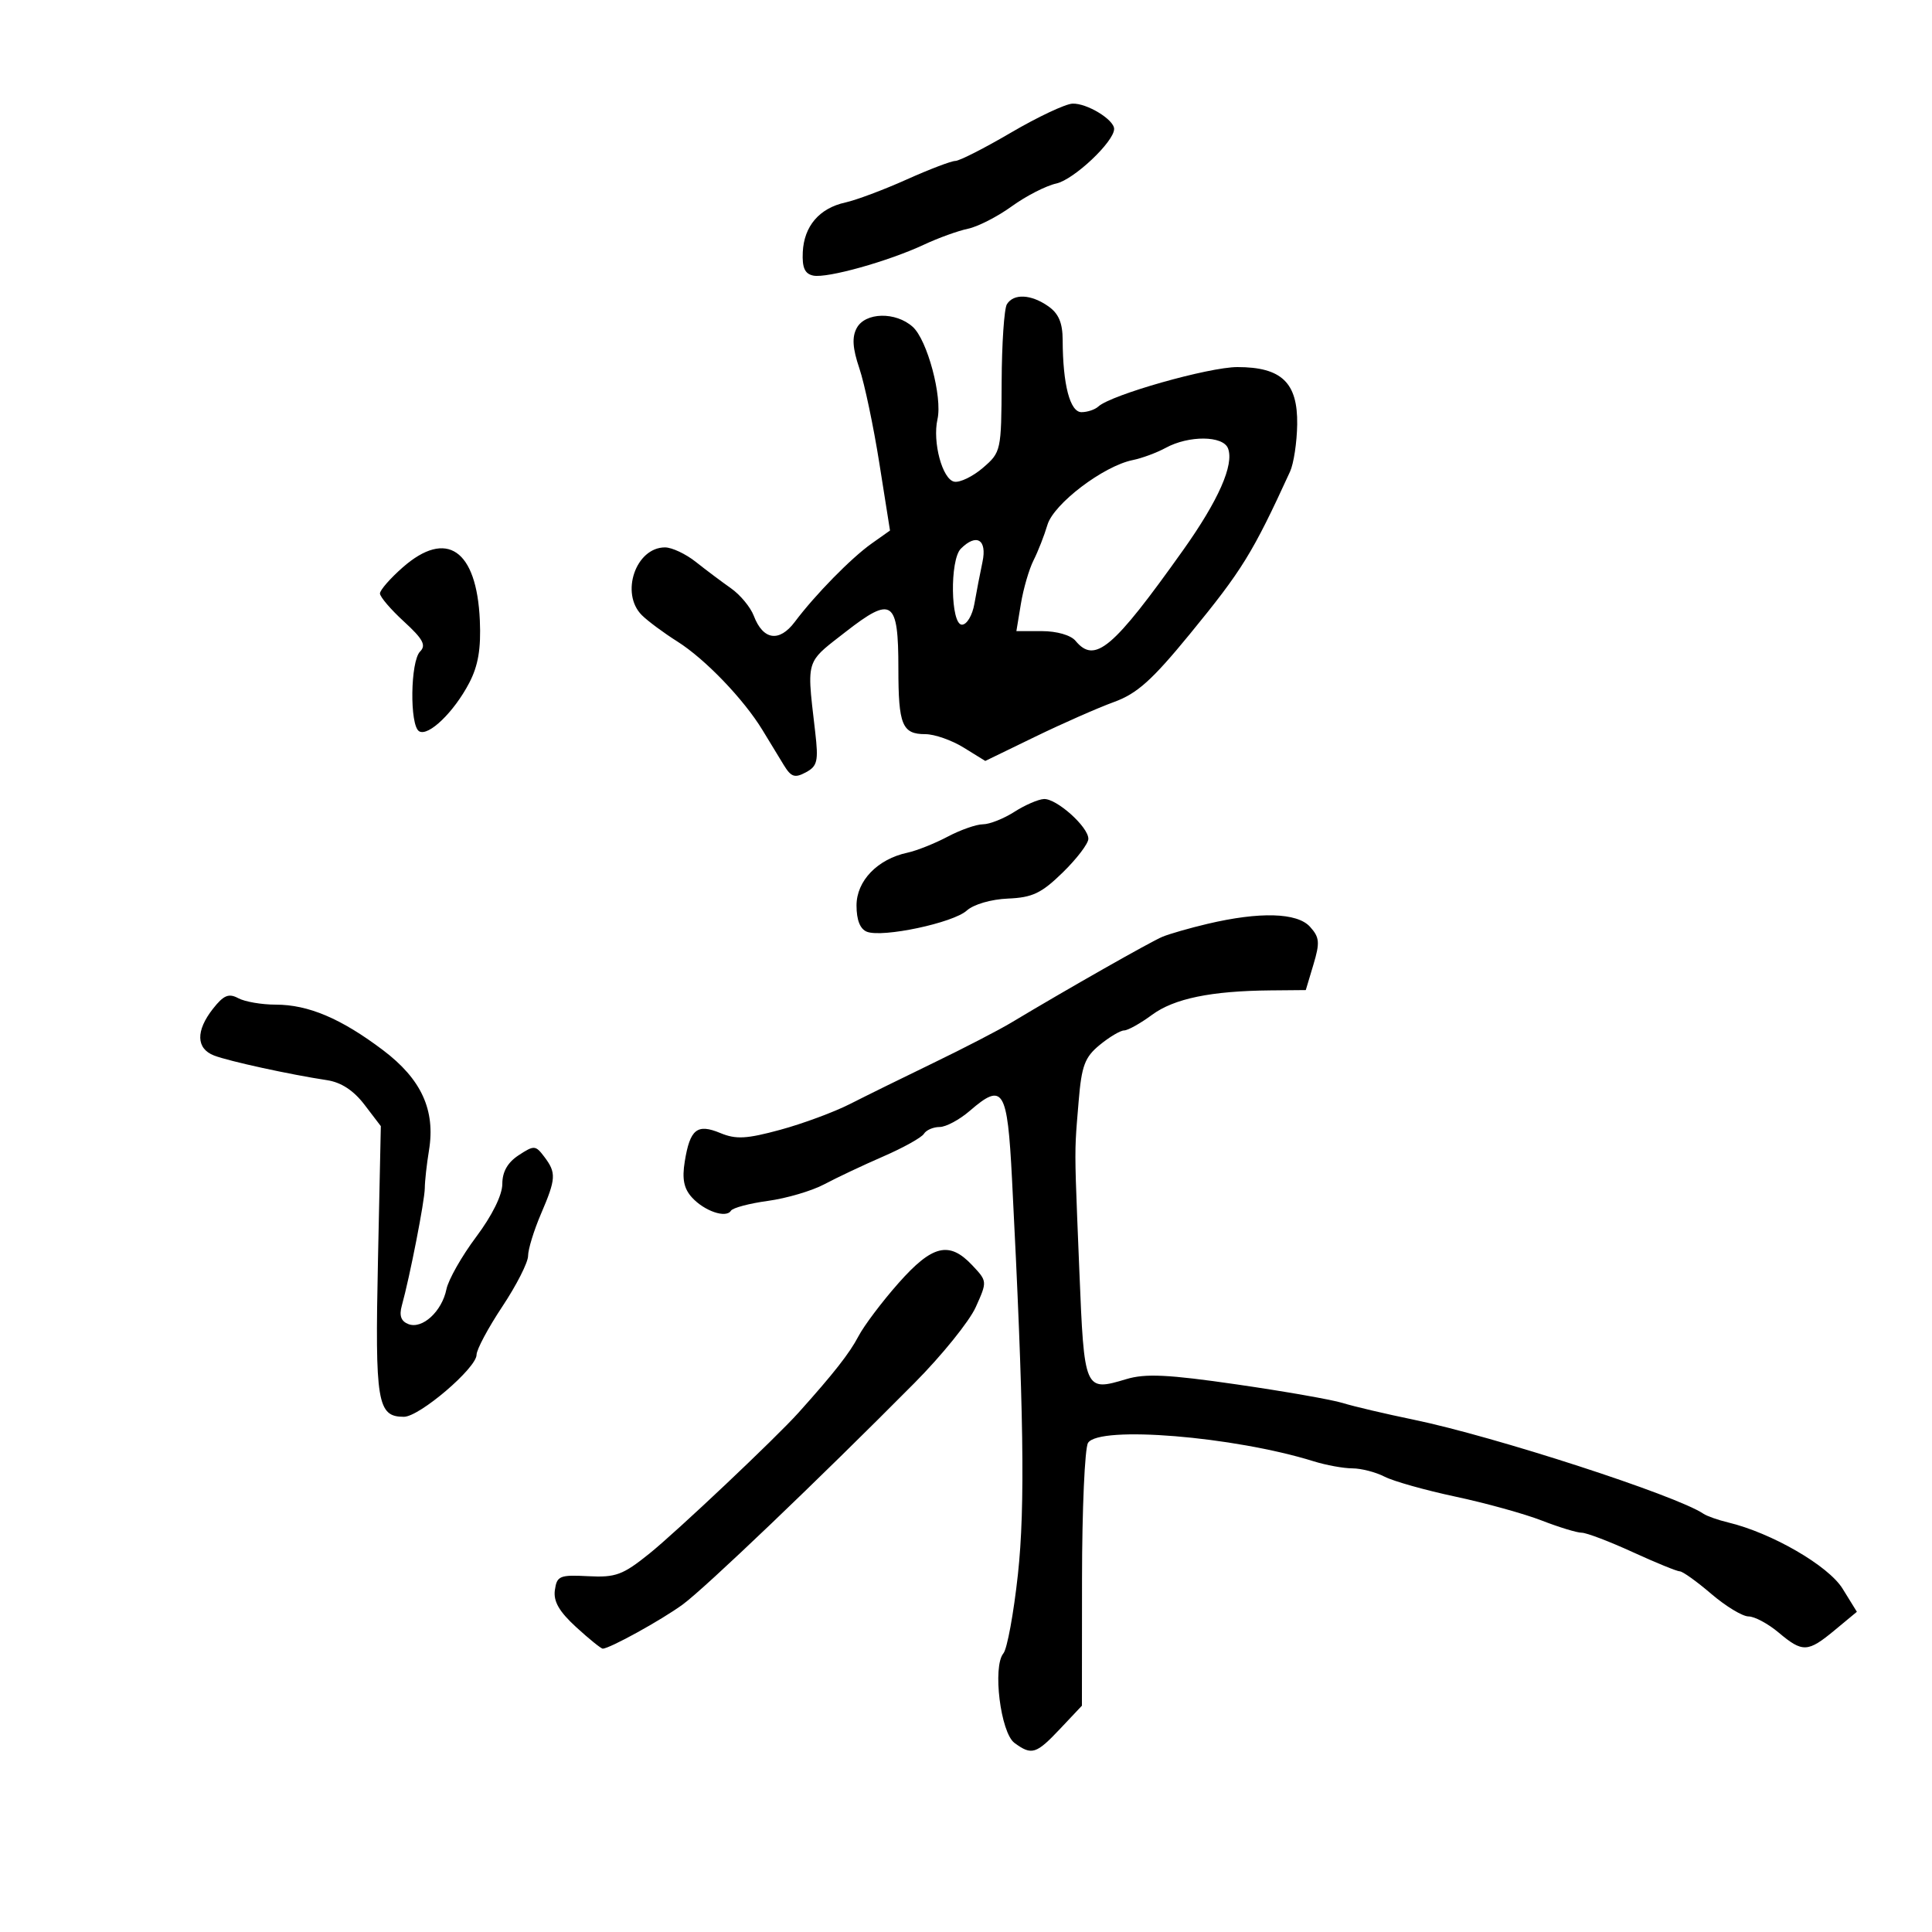 <svg xmlns="http://www.w3.org/2000/svg" width="300" height="300" viewBox="0 0 300 300" version="1.1">
  <defs/>
  <path d="M156.35,47.243 C157.397,45.549 160.1,45.681 162.777,47.557 C164.387,48.684 165.003,50.132 165.011,52.807 C165.032,59.717 166.149,64 167.931,64 C168.849,64 170.028,63.606 170.55,63.124 C172.525,61.303 187.698,57 192.143,57 C199,57 201.52,59.415 201.427,65.897 C201.387,68.687 200.887,71.988 200.316,73.234 C194.502,85.915 192.896,88.52 184.768,98.444 C178.885,105.627 176.562,107.708 172.971,109.01 C170.512,109.902 165.011,112.325 160.747,114.395 L152.994,118.159 L149.629,116.08 C147.778,114.936 145.106,114 143.691,114 C140.086,114 139.5,112.573 139.5,103.801 C139.5,93.137 138.541,92.478 131.272,98.144 C128.559,100.259 127.067,101.3 126.356,102.729 C125.422,104.605 125.83,107.149 126.584,113.666 C127.108,118.196 126.928,118.968 125.125,119.933 C123.404,120.854 122.843,120.664 121.688,118.767 C120.929,117.52 119.451,115.092 118.404,113.372 C115.483,108.573 109.488,102.333 105.192,99.621 C103.062,98.277 100.573,96.43 99.66,95.517 C96.279,92.136 98.722,85 103.261,85 C104.333,85 106.486,86.013 108.043,87.25 C109.601,88.487 112.055,90.329 113.497,91.342 C114.939,92.355 116.536,94.279 117.045,95.617 C118.485,99.407 121,99.781 123.415,96.567 C126.594,92.336 132.174,86.646 135.349,84.398 L138.199,82.38 L136.546,71.94 C135.637,66.198 134.24,59.563 133.44,57.196 C132.386,54.072 132.273,52.359 133.029,50.946 C134.35,48.477 139.078,48.37 141.726,50.75 C143.99,52.784 146.357,61.62 145.571,65.105 C144.773,68.642 146.331,74.44 148.175,74.795 C149.052,74.964 151.056,73.995 152.629,72.642 C155.442,70.223 155.49,70.005 155.535,59.334 C155.561,53.368 155.927,47.927 156.35,47.243 Z M187.5,143.455 C195.616,141.541 201.423,141.705 203.414,143.905 C204.903,145.55 204.976,146.349 203.95,149.774 L202.762,153.739 L197.29,153.788 C188.057,153.871 182.313,155.055 178.888,157.582 C177.086,158.912 175.136,160.002 174.556,160.005 C173.975,160.008 172.27,161.02 170.766,162.255 C168.443,164.162 167.95,165.477 167.493,171 C167.275,173.628 167.126,175.256 167.049,176.888 C166.885,180.388 167.055,183.903 167.601,197.336 C168.36,216.01 168.397,216.096 174.893,214.15 C177.873,213.257 181.37,213.426 192.067,214.976 C199.455,216.047 206.85,217.345 208.5,217.859 C210.15,218.374 215.1,219.539 219.5,220.446 C232.019,223.029 260.295,232.204 264.5,235.048 C265.05,235.42 266.774,236.029 268.33,236.401 C275.093,238.019 283.91,243.118 286.115,246.687 L288.335,250.278 L284.917,253.112 C280.707,256.604 279.913,256.639 276.182,253.5 C274.548,252.125 272.448,251 271.515,251 C270.581,251 267.978,249.425 265.729,247.5 C263.48,245.575 261.282,244 260.845,244 C260.408,244 257.103,242.65 253.5,241 C249.897,239.35 246.346,238 245.608,238 C244.87,238 242.069,237.146 239.383,236.102 C236.698,235.059 230.675,233.391 226,232.396 C221.325,231.401 216.375,230.008 215,229.3 C213.625,228.592 211.372,228.01 209.993,228.006 C208.615,228.003 205.915,227.51 203.993,226.911 C191.589,223.046 170.664,221.337 168.949,224.049 C168.444,224.847 168.024,234.355 168.015,245.179 L168,264.858 L164.632,268.429 C160.896,272.39 160.21,272.605 157.536,270.65 C155.367,269.064 154.094,258.797 155.81,256.729 C156.391,256.029 157.403,250.516 158.06,244.478 C159.206,233.93 158.98,218.813 157.141,183.011 C156.426,169.079 155.763,168.013 150.594,172.485 C148.996,173.868 146.885,175 145.903,175 C144.921,175 143.824,175.475 143.465,176.057 C143.106,176.638 140.267,178.219 137.156,179.571 C134.045,180.922 129.925,182.867 128,183.892 C126.075,184.917 122.138,186.078 119.251,186.472 C116.364,186.865 113.776,187.553 113.5,188 C112.749,189.215 109.36,188.055 107.43,185.923 C106.187,184.549 105.891,183.057 106.329,180.359 C107.146,175.327 108.246,174.445 111.844,175.935 C114.284,176.946 115.909,176.859 121.15,175.436 C124.642,174.488 129.525,172.681 132,171.421 C134.475,170.161 140.325,167.28 145,165.02 C149.675,162.759 155.075,159.964 157,158.809 C165.707,153.585 178.682,146.216 180.5,145.463 C181.6,145.007 184.75,144.104 187.5,143.455 Z M33.071,156.637 C34.729,154.53 35.512,154.204 37.005,155.003 C38.03,155.551 40.643,156 42.812,156 C47.885,156 52.969,158.157 59.476,163.069 C65.434,167.568 67.639,172.378 66.611,178.637 C66.262,180.761 65.969,183.4 65.961,184.5 C65.945,186.452 63.634,198.273 62.394,202.738 C61.961,204.298 62.273,205.168 63.424,205.609 C65.574,206.434 68.62,203.639 69.32,200.199 C69.622,198.714 71.698,195.056 73.934,192.069 C76.425,188.743 78,185.555 78,183.842 C78,181.952 78.822,180.507 80.538,179.383 C82.932,177.815 83.156,177.827 84.506,179.61 C86.404,182.118 86.353,183.01 84,188.5 C82.9,191.066 82,193.997 82,195.012 C82,196.028 80.2,199.569 78,202.881 C75.8,206.193 74,209.561 74,210.366 C74,212.427 65.132,220 62.719,220 C58.583,220 58.219,217.809 58.69,195.74 L59.135,174.866 L56.603,171.547 C54.913,169.33 52.979,168.062 50.786,167.73 C45.049,166.862 35.581,164.797 33.25,163.904 C30.442,162.829 30.374,160.066 33.071,156.637 Z M139.511,199.25 C144.776,193.298 147.398,192.666 150.985,196.484 C153.308,198.956 153.31,198.986 151.51,202.977 C150.516,205.182 146.239,210.477 142.007,214.743 C127.1,229.769 109.461,246.626 106,249.155 C102.71,251.558 94.661,256 93.595,256 C93.329,256 91.471,254.497 89.465,252.66 C86.822,250.238 85.913,248.657 86.16,246.91 C86.472,244.701 86.903,244.521 91.331,244.751 C95.603,244.972 96.702,244.567 100.825,241.251 C105.1,237.812 120.45,223.307 124,219.352 C129.451,213.279 131.921,210.13 133.297,207.5 C134.16,205.85 136.957,202.137 139.511,199.25 Z M181,69.548 C179.625,70.299 177.323,71.151 175.885,71.442 C171.342,72.36 163.614,78.23 162.645,81.5 C162.155,83.15 161.186,85.625 160.491,87 C159.795,88.375 158.911,91.412 158.525,93.75 L157.824,98 L161.79,98 C164.095,98 166.276,98.628 167,99.5 C170.011,103.128 172.793,100.785 183.714,85.427 C189.21,77.696 191.656,72.153 190.687,69.626 C189.92,67.628 184.595,67.585 181,69.548 Z M157,20.584 C161.125,18.167 165.412,16.146 166.527,16.094 C168.746,15.991 173,18.573 173,20.022 C173,21.999 166.749,27.896 164.016,28.496 C162.421,28.847 159.314,30.439 157.111,32.034 C154.909,33.63 151.845,35.198 150.303,35.52 C148.762,35.842 145.7,36.948 143.5,37.978 C137.96,40.573 128.442,43.236 126.289,42.795 C124.967,42.523 124.54,41.572 124.655,39.148 C124.845,35.11 127.233,32.327 131.268,31.441 C132.951,31.071 137.222,29.471 140.758,27.884 C144.293,26.298 147.707,24.996 148.343,24.99 C148.979,24.985 152.875,23.002 157,20.584 Z M157.5,126.068 C159.15,125.011 161.222,124.113 162.104,124.073 C164.069,123.984 169,128.399 169,130.249 C169,130.989 167.215,133.337 165.034,135.467 C161.717,138.706 160.322,139.371 156.517,139.53 C153.897,139.639 151.182,140.43 150.115,141.396 C148.007,143.303 137.072,145.625 134.622,144.685 C133.559,144.277 133,142.872 133,140.604 C133,136.776 136.258,133.399 140.912,132.403 C142.336,132.099 145.136,130.983 147.136,129.925 C149.136,128.866 151.611,127.998 152.636,127.995 C153.661,127.992 155.85,127.125 157.5,126.068 Z M62.535,88.104 C69.344,82.125 74.025,85.343 74.509,96.335 C74.703,100.728 74.256,103.365 72.868,106.029 C70.499,110.574 66.502,114.428 65.074,113.546 C63.592,112.63 63.718,102.682 65.231,101.169 C66.206,100.194 65.685,99.226 62.731,96.52 C60.679,94.64 59,92.676 59,92.155 C59,91.634 60.591,89.811 62.535,88.104 Z M149.2,85.2 C147.463,86.937 147.608,97 149.369,97 C150.131,97 150.99,95.558 151.305,93.75 C151.616,91.963 152.181,89.037 152.561,87.25 C153.297,83.78 151.634,82.766 149.2,85.2 Z"/>
</svg>

